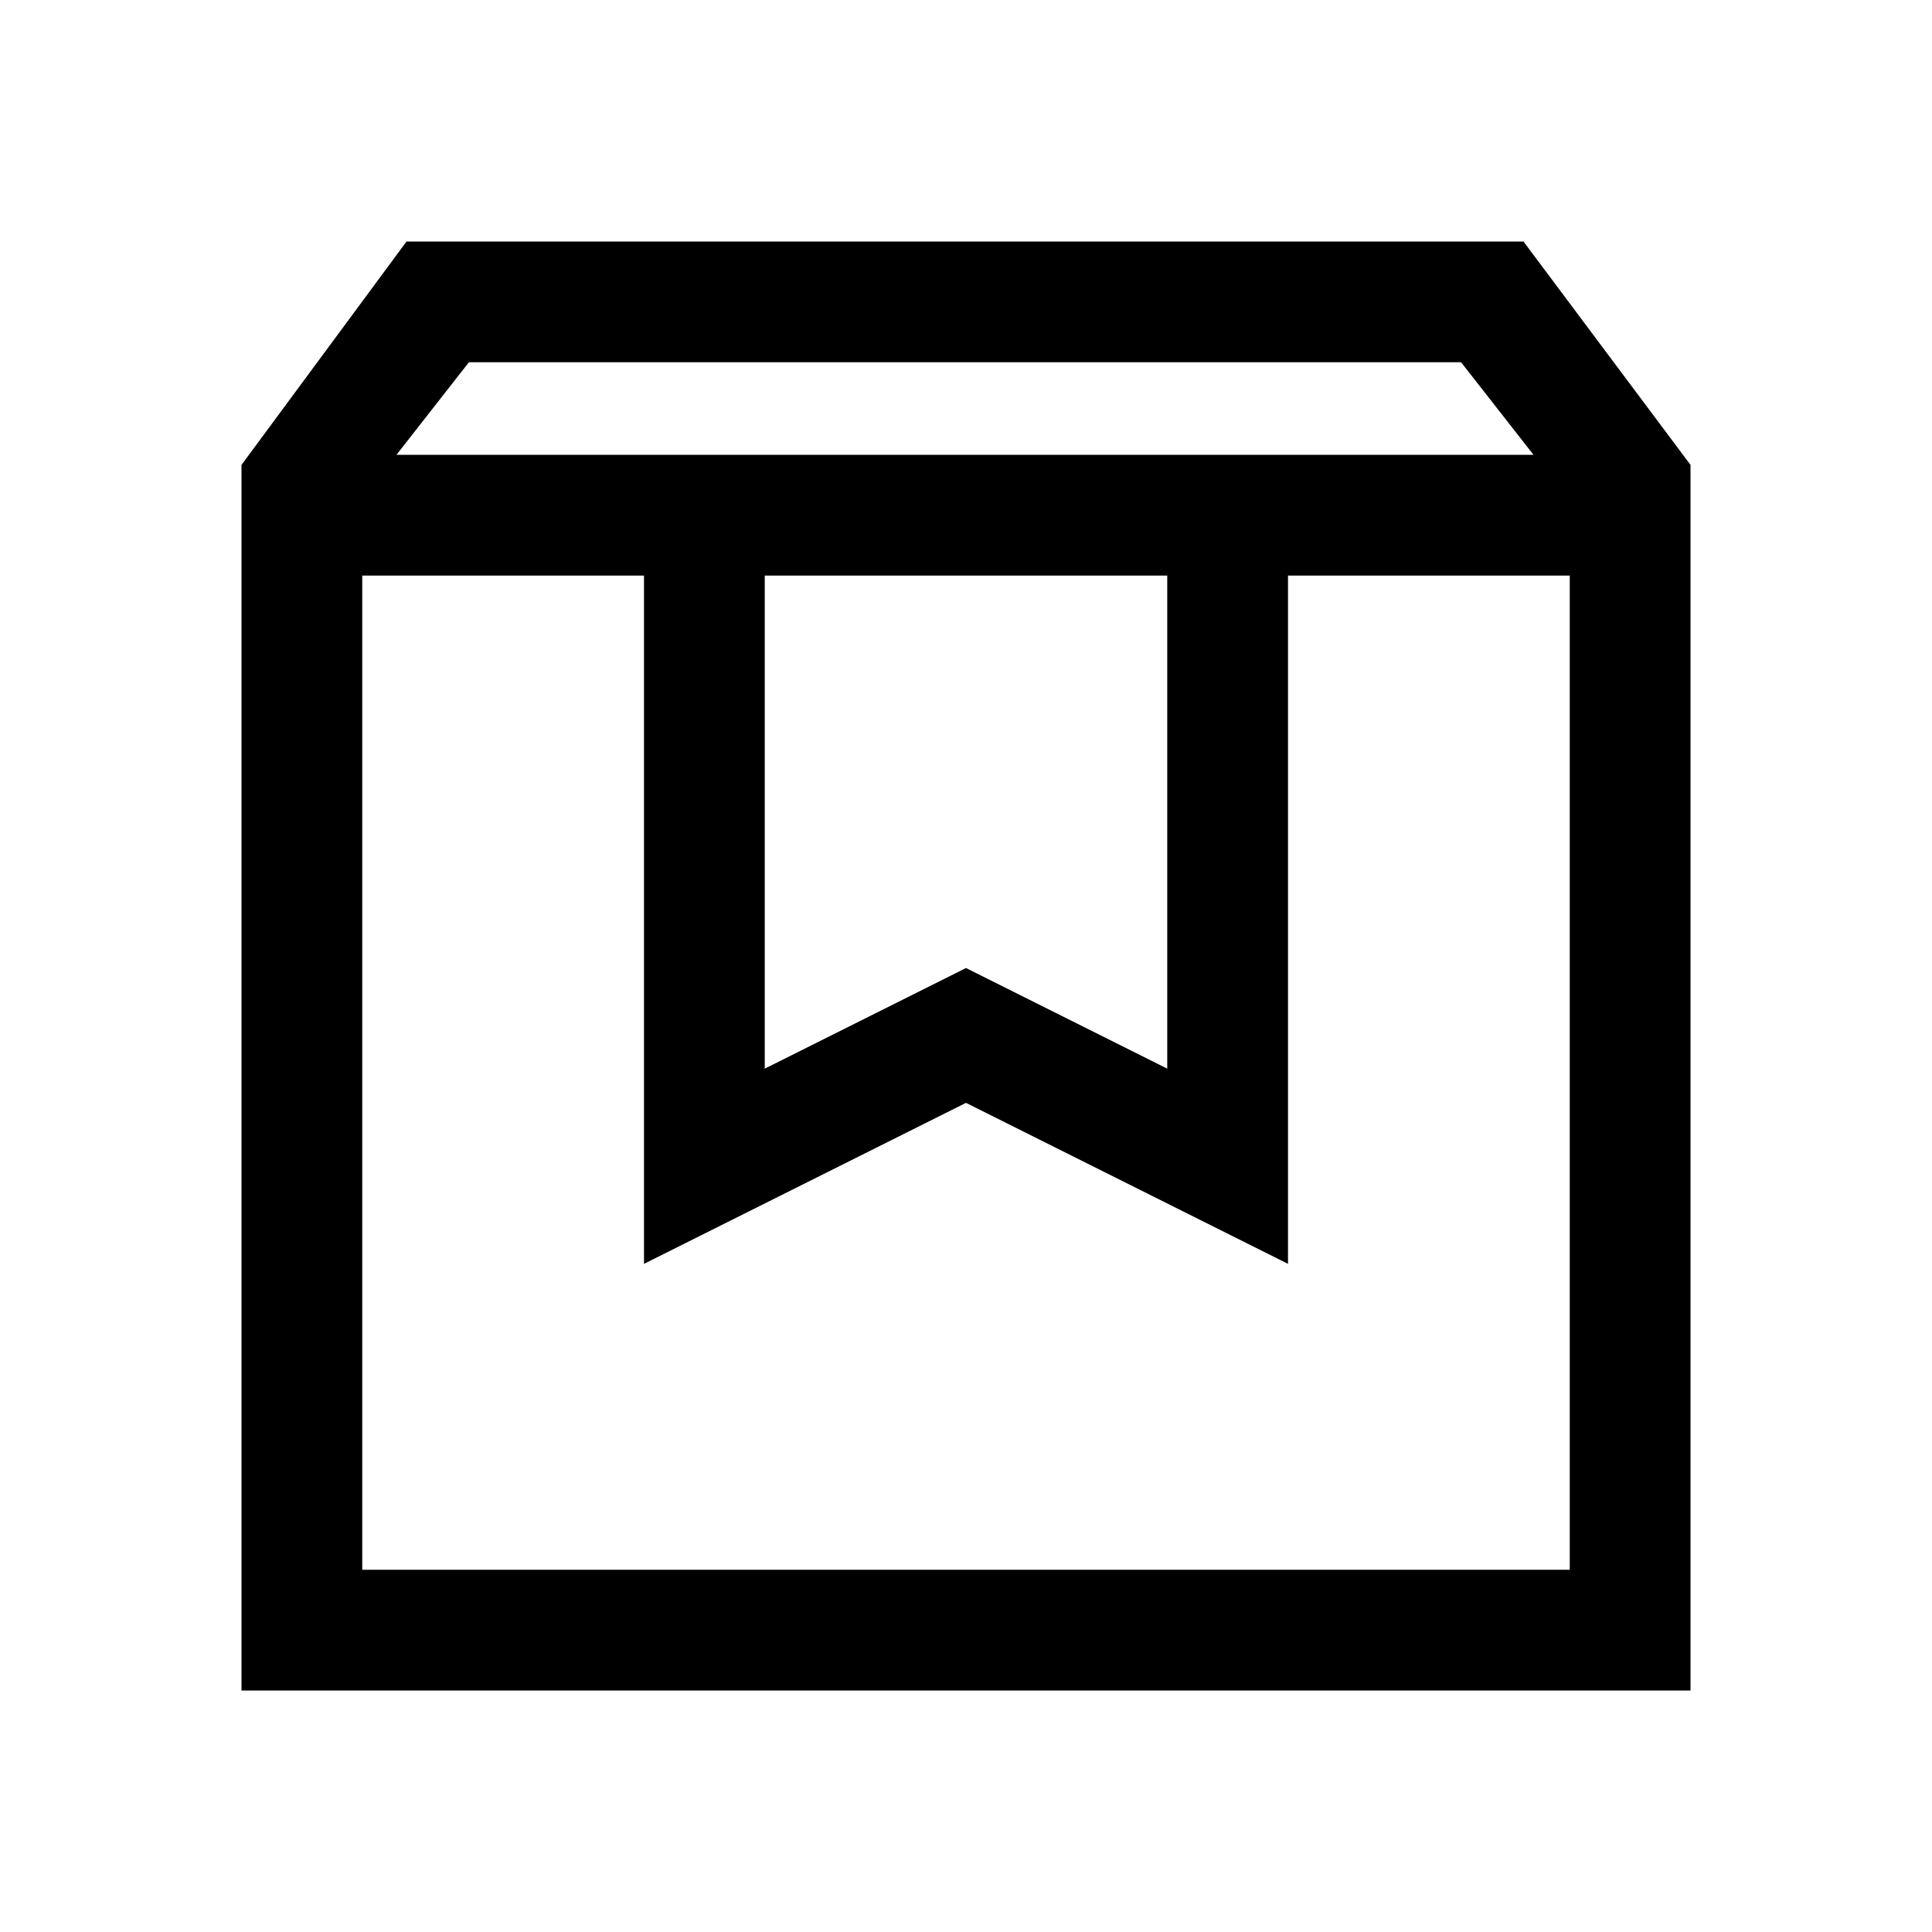 <svg xmlns="http://www.w3.org/2000/svg" width="48" height="48" viewBox="0 -960 960 960" fill="currentColor"><path d="M180-674v494h600v-494H640v342l-160-80-160 80v-342H180Zm-60 554v-609l82-111h555l83 111v609H120Zm77-614h565l-36-46H233l-36 46Zm183 60v245l100-50 100 50v-245H380Zm-200 0h600-600Z"/></svg>
